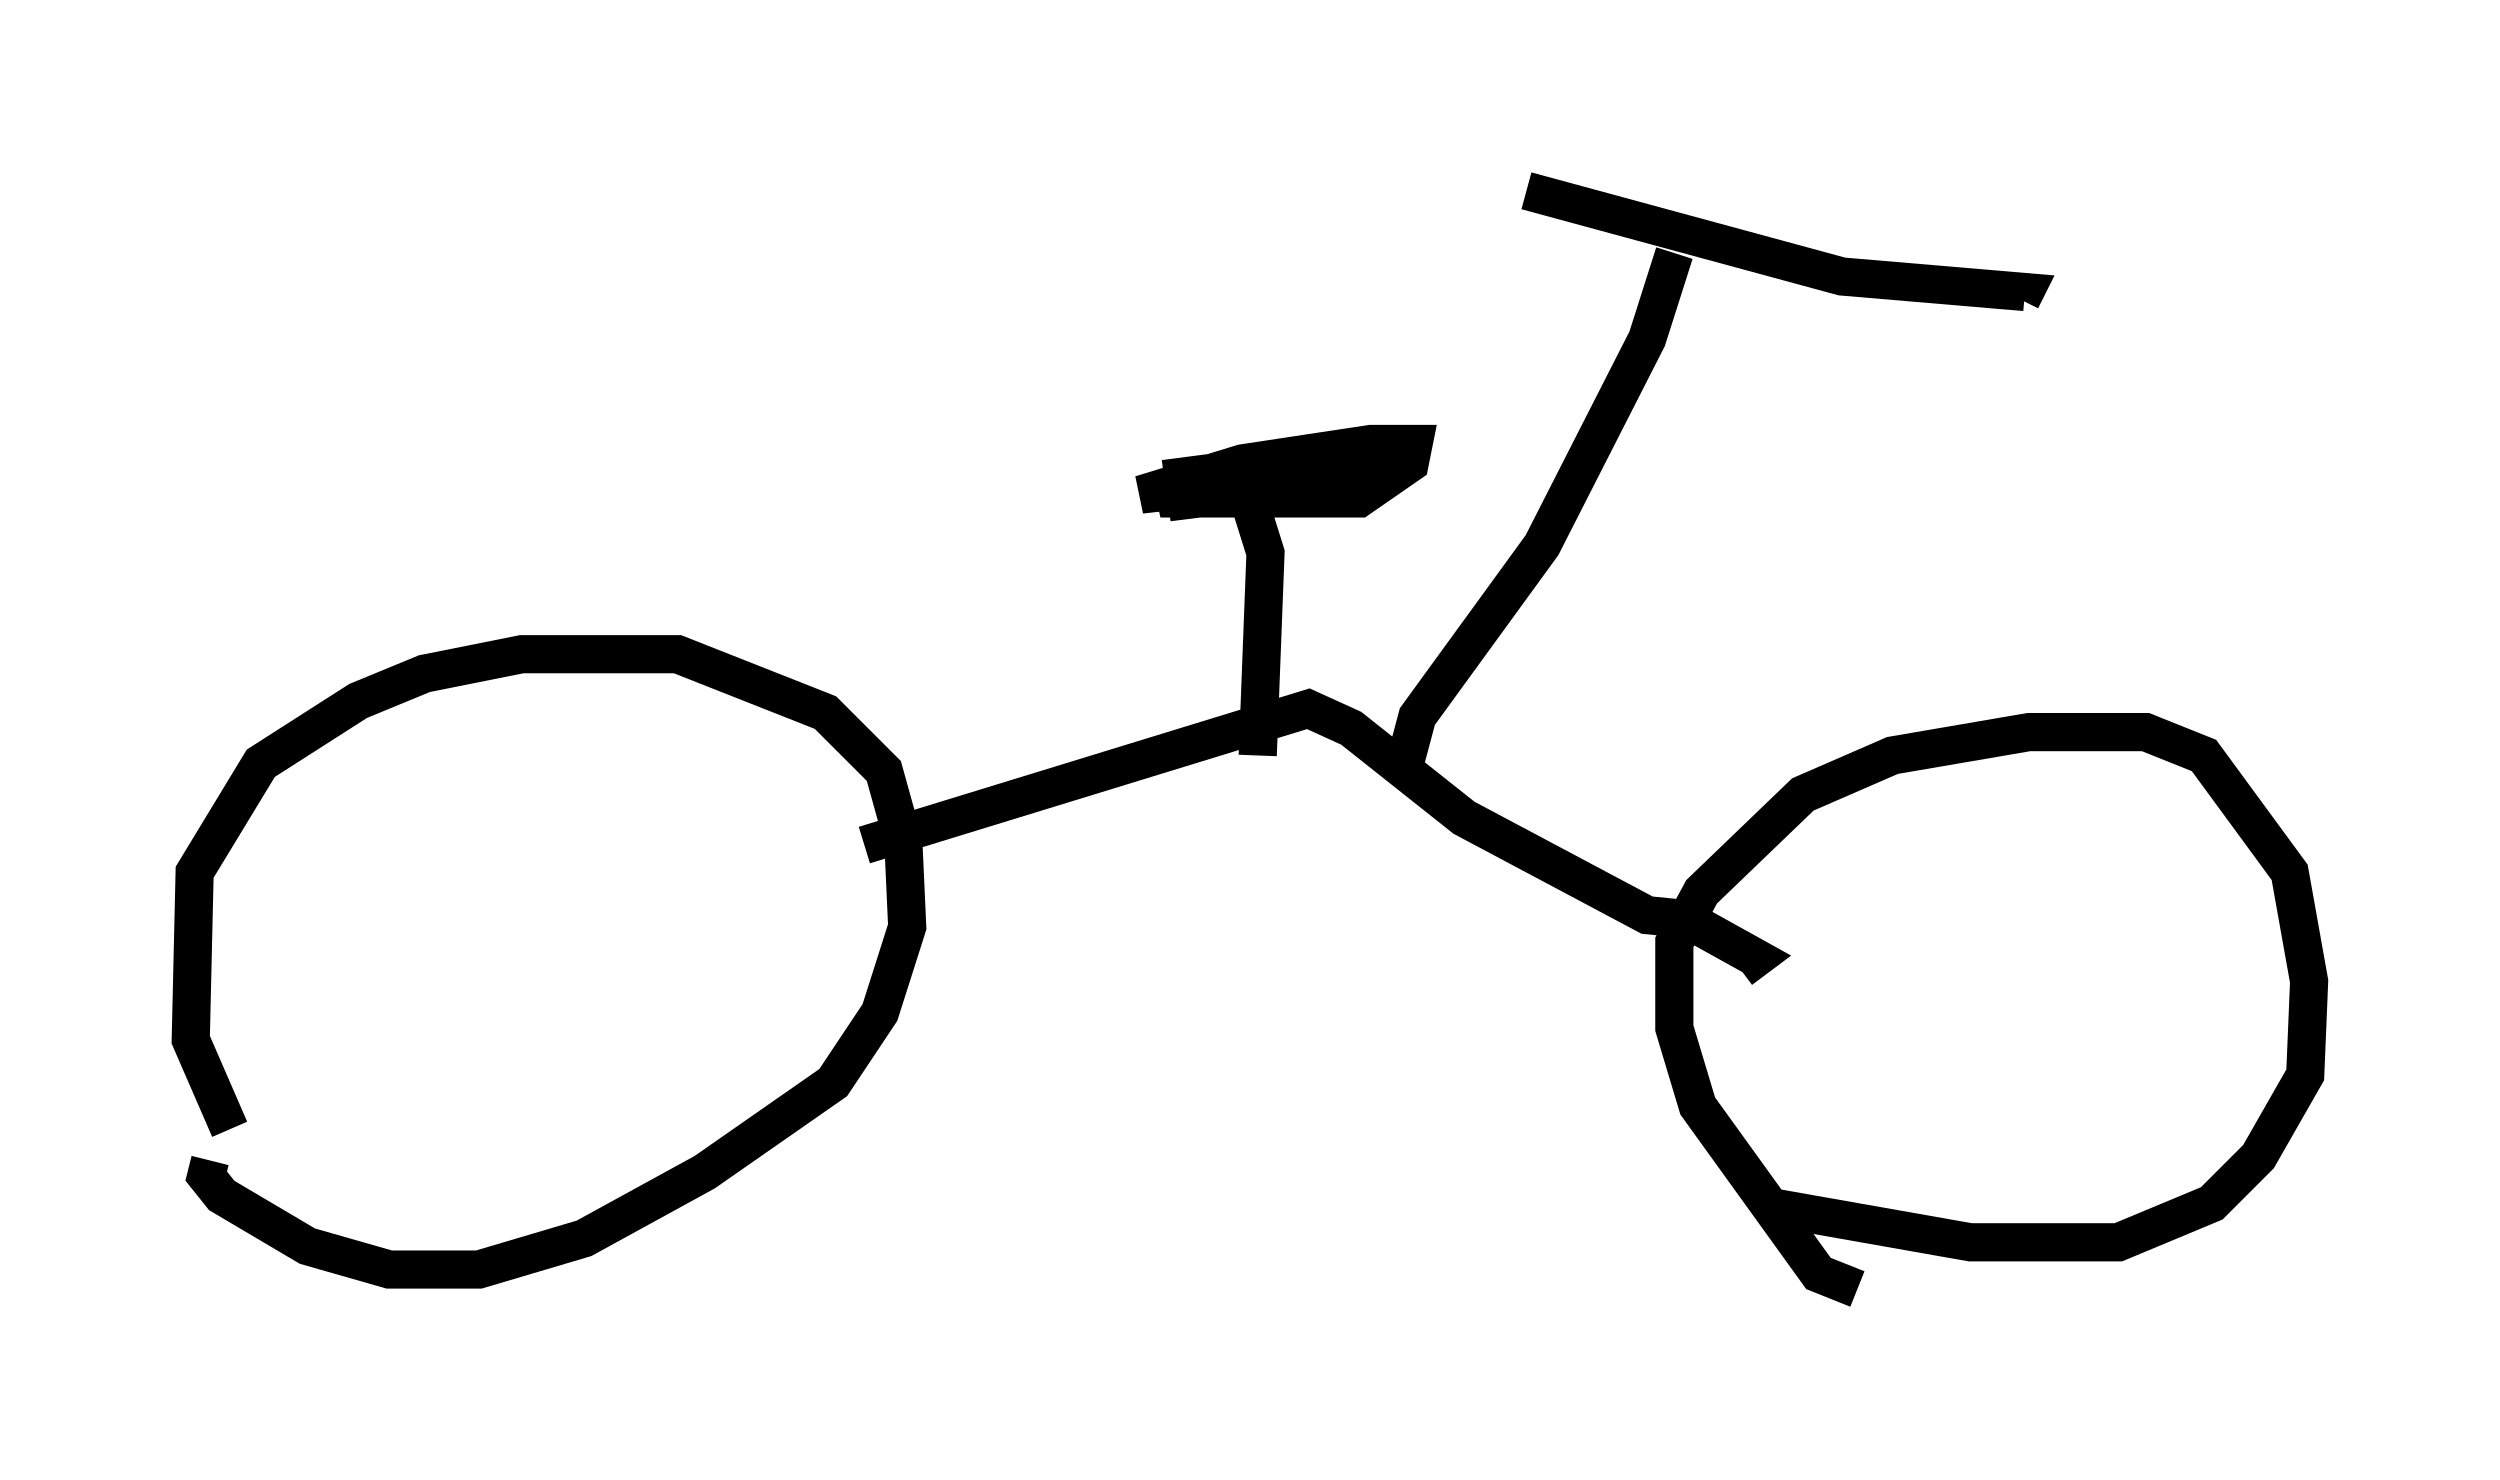 <?xml version="1.0" encoding="utf-8" ?>
<svg baseProfile="full" height="38.788" version="1.1" width="65.534" xmlns="http://www.w3.org/2000/svg" xmlns:ev="http://www.w3.org/2001/xml-events" xmlns:xlink="http://www.w3.org/1999/xlink"><defs /><rect fill="white" height="38.788" width="65.534" x="0" y="0" /><path d="M7.042, 30.011 m-1.021, -0.408 l-1.021, -2.348 0.102, -4.39 l1.735, -2.858 2.552, -1.633 l1.735, -0.715 2.552, -0.51 l4.083, 0.0 3.879, 1.531 l1.531, 1.531 0.51, 1.838 l0.102, 2.246 -0.715, 2.246 l-1.225, 1.838 -3.369, 2.348 l-3.165, 1.735 -2.756, 0.817 l-2.348, 0.0 -2.144, -0.613 l-2.246, -1.327 -0.408, -0.51 l0.102, -0.408 m43.182, 3.369 l-1.021, -0.408 -3.165, -4.39 l-0.613, -2.042 0.0, -2.246 l0.715, -1.327 2.654, -2.552 l2.348, -1.021 3.573, -0.613 l3.063, 0.0 1.531, 0.613 l2.246, 3.063 0.51, 2.858 l-0.102, 2.45 -1.225, 2.144 l-1.225, 1.225 -2.45, 1.021 l-3.879, 0.0 -5.206, -0.919 m-23.786, -9.494 l11.638, -3.573 1.123, 0.51 l2.96, 2.348 4.798, 2.552 l1.021, 0.102 1.838, 1.021 l-0.408, 0.306 m-8.881, -5.104 l0.408, -1.531 3.267, -4.492 l2.756, -5.41 0.715, -2.246 m-3.879, -1.633 l8.269, 2.246 4.798, 0.408 l-0.102, 0.204 m-20.009, 11.944 l0.204, -5.308 -0.51, -1.633 m-2.144, -0.306 l4.696, -0.613 0.715, 0.0 l-2.348, 0.613 -3.675, 0.408 l2.654, -0.817 3.369, -0.51 l1.123, 0.0 -0.102, 0.51 l-1.327, 0.919 -5.206, 0.0 l1.327, -0.613 3.981, -0.613 l0.51, 0.0 -1.531, 0.817 l-4.083, 0.51 5.513, -0.715 " fill="none" stroke="black" stroke-width="1" /></svg>